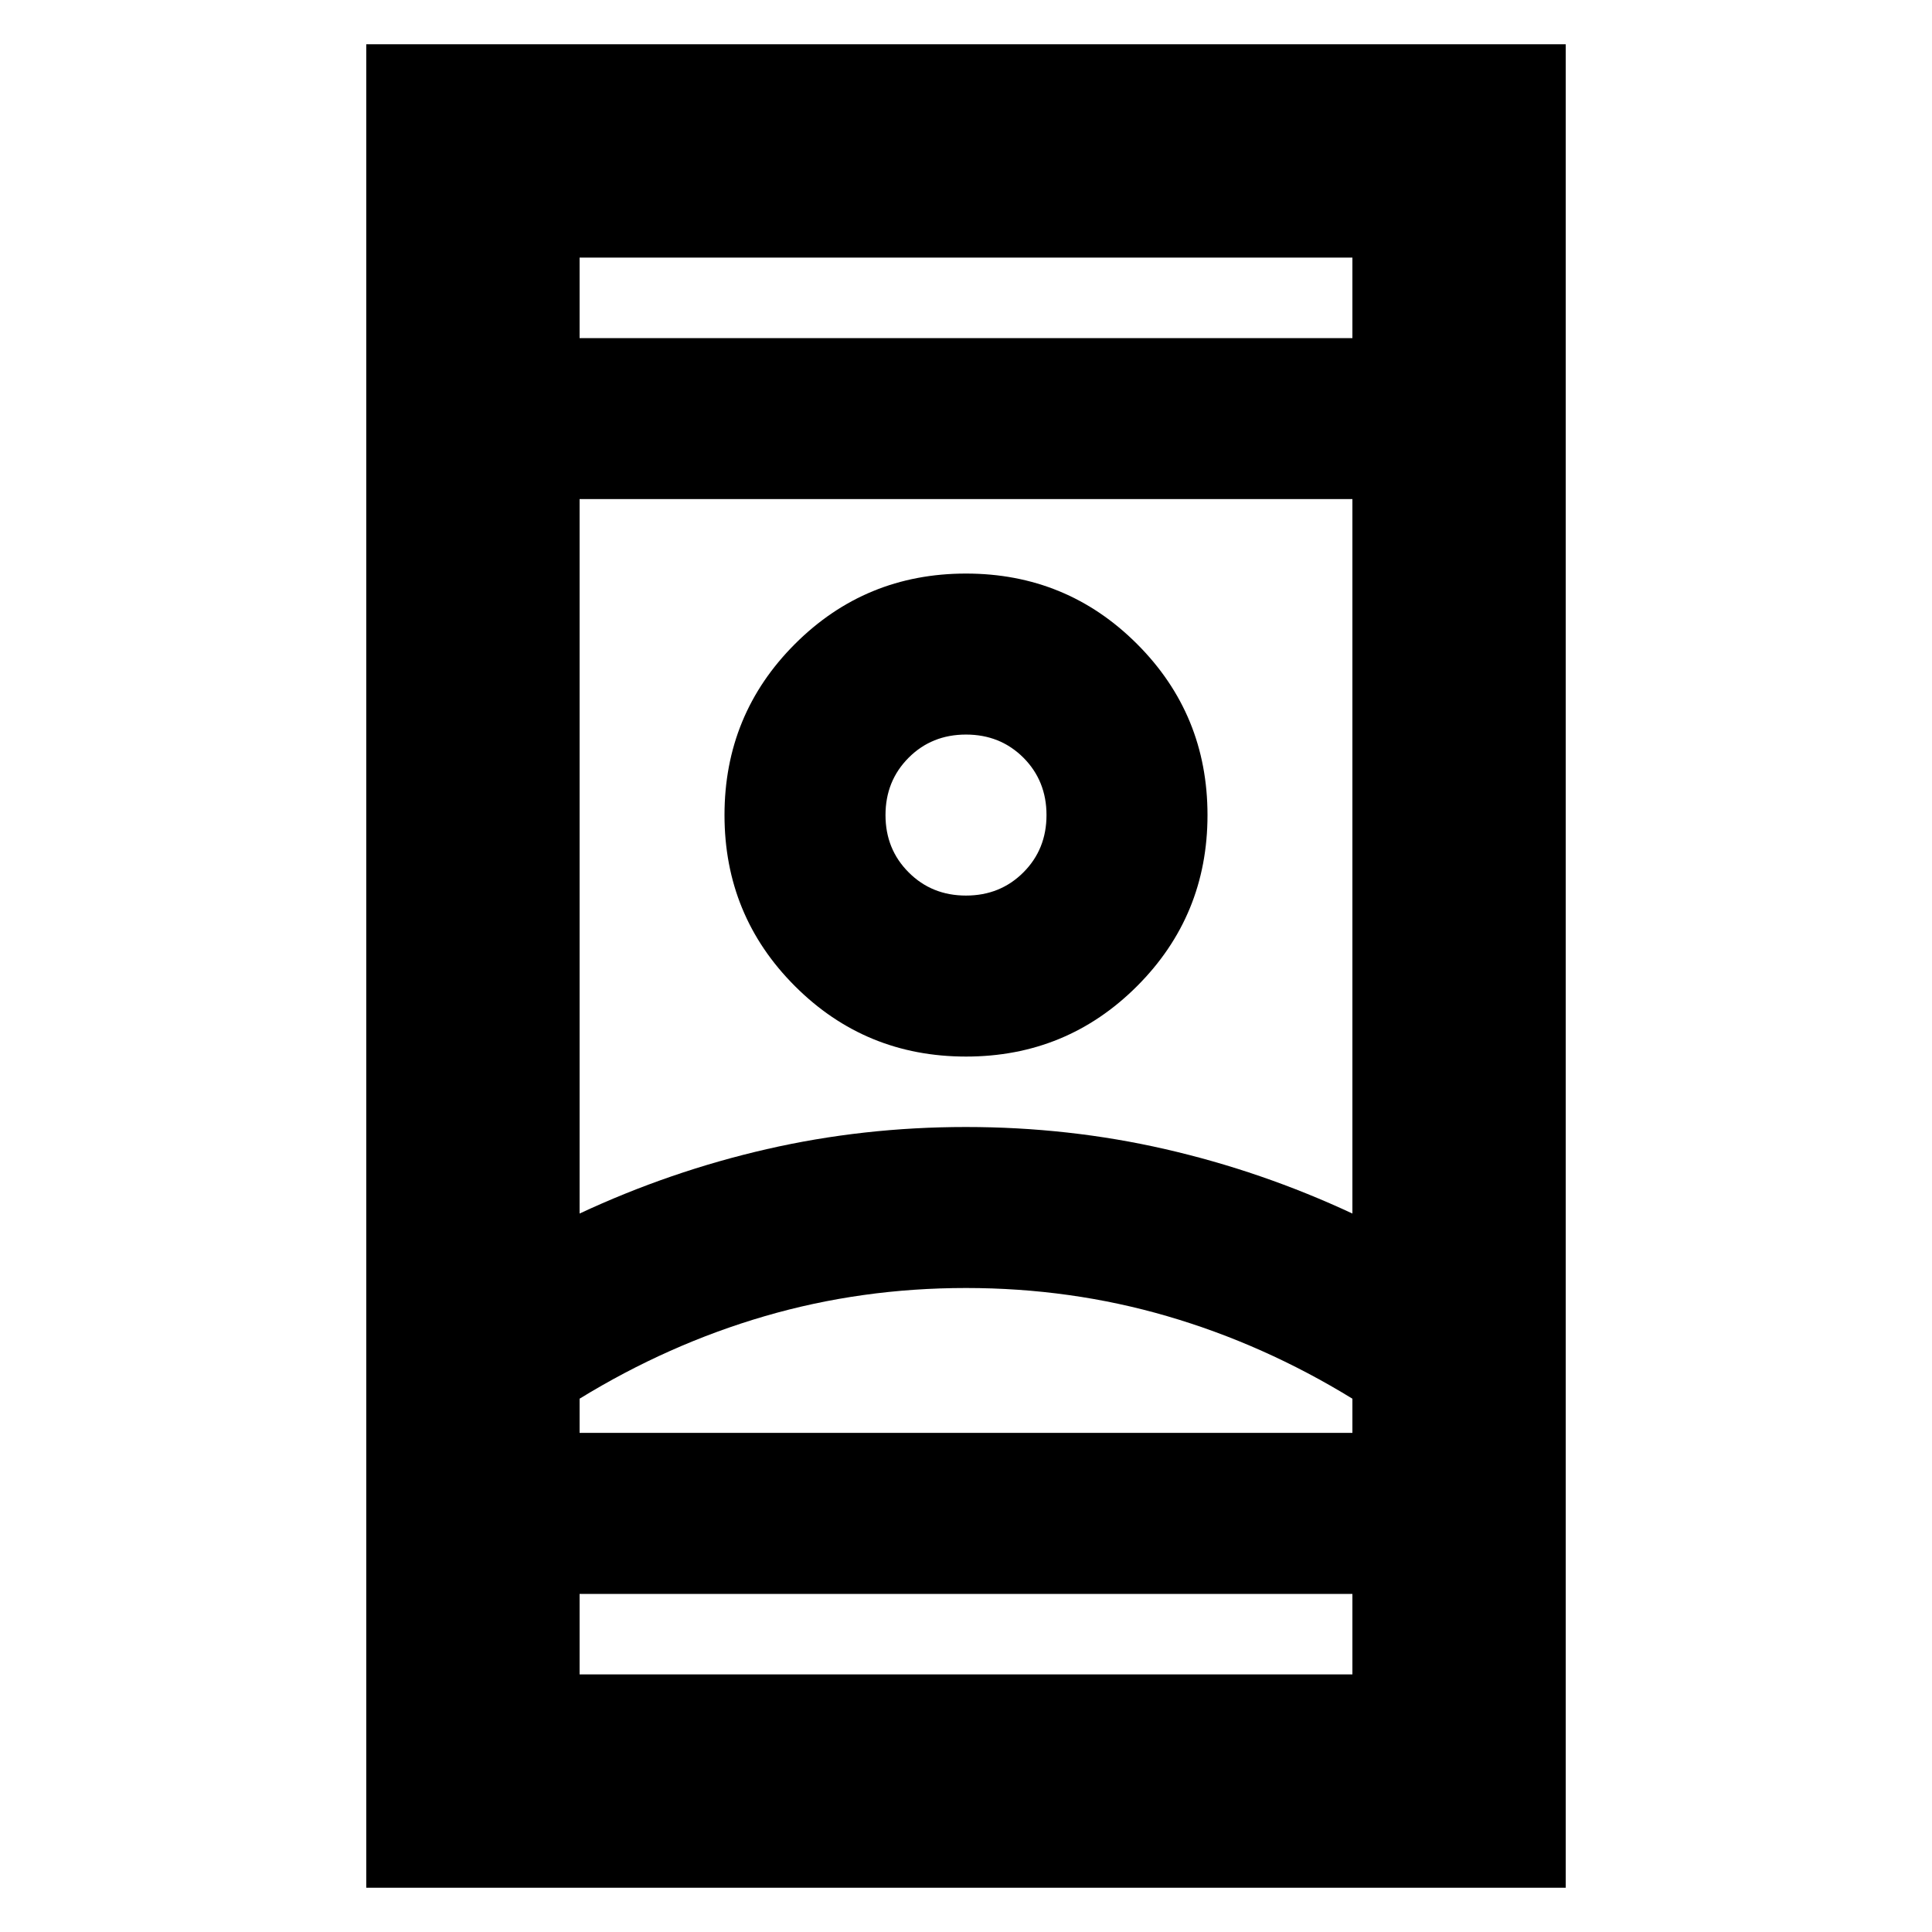 <svg xmlns="http://www.w3.org/2000/svg" height="24" width="24"><path d="M4.55 23.45V.55h14.9v22.9ZM7.2 20.8h9.6v-1H7.2Zm0-16.6h9.6v-1H7.2ZM12 16q-1.3 0-2.5.35t-2.3 1.025v.425h9.6v-.425q-1.1-.675-2.3-1.025Q13.3 16 12 16Zm0-2q1.275 0 2.475.275 1.2.275 2.325.8V6.2H7.2v8.875q1.125-.525 2.325-.8Q10.725 14 12 14Zm0-.875q1.25 0 2.125-.875T15 10.125q0-1.25-.875-2.125T12 7.125q-1.25 0-2.125.875T9 10.125q0 1.25.875 2.125t2.125.875Zm0-2q-.425 0-.712-.288Q11 10.55 11 10.125t.288-.713q.287-.287.712-.287t.713.287q.287.288.287.713t-.287.712q-.288.288-.713.288Zm0 6.675h4.8-9.6H12Zm0-7.675ZM12 4.2Zm0 15.6Z"/></svg>